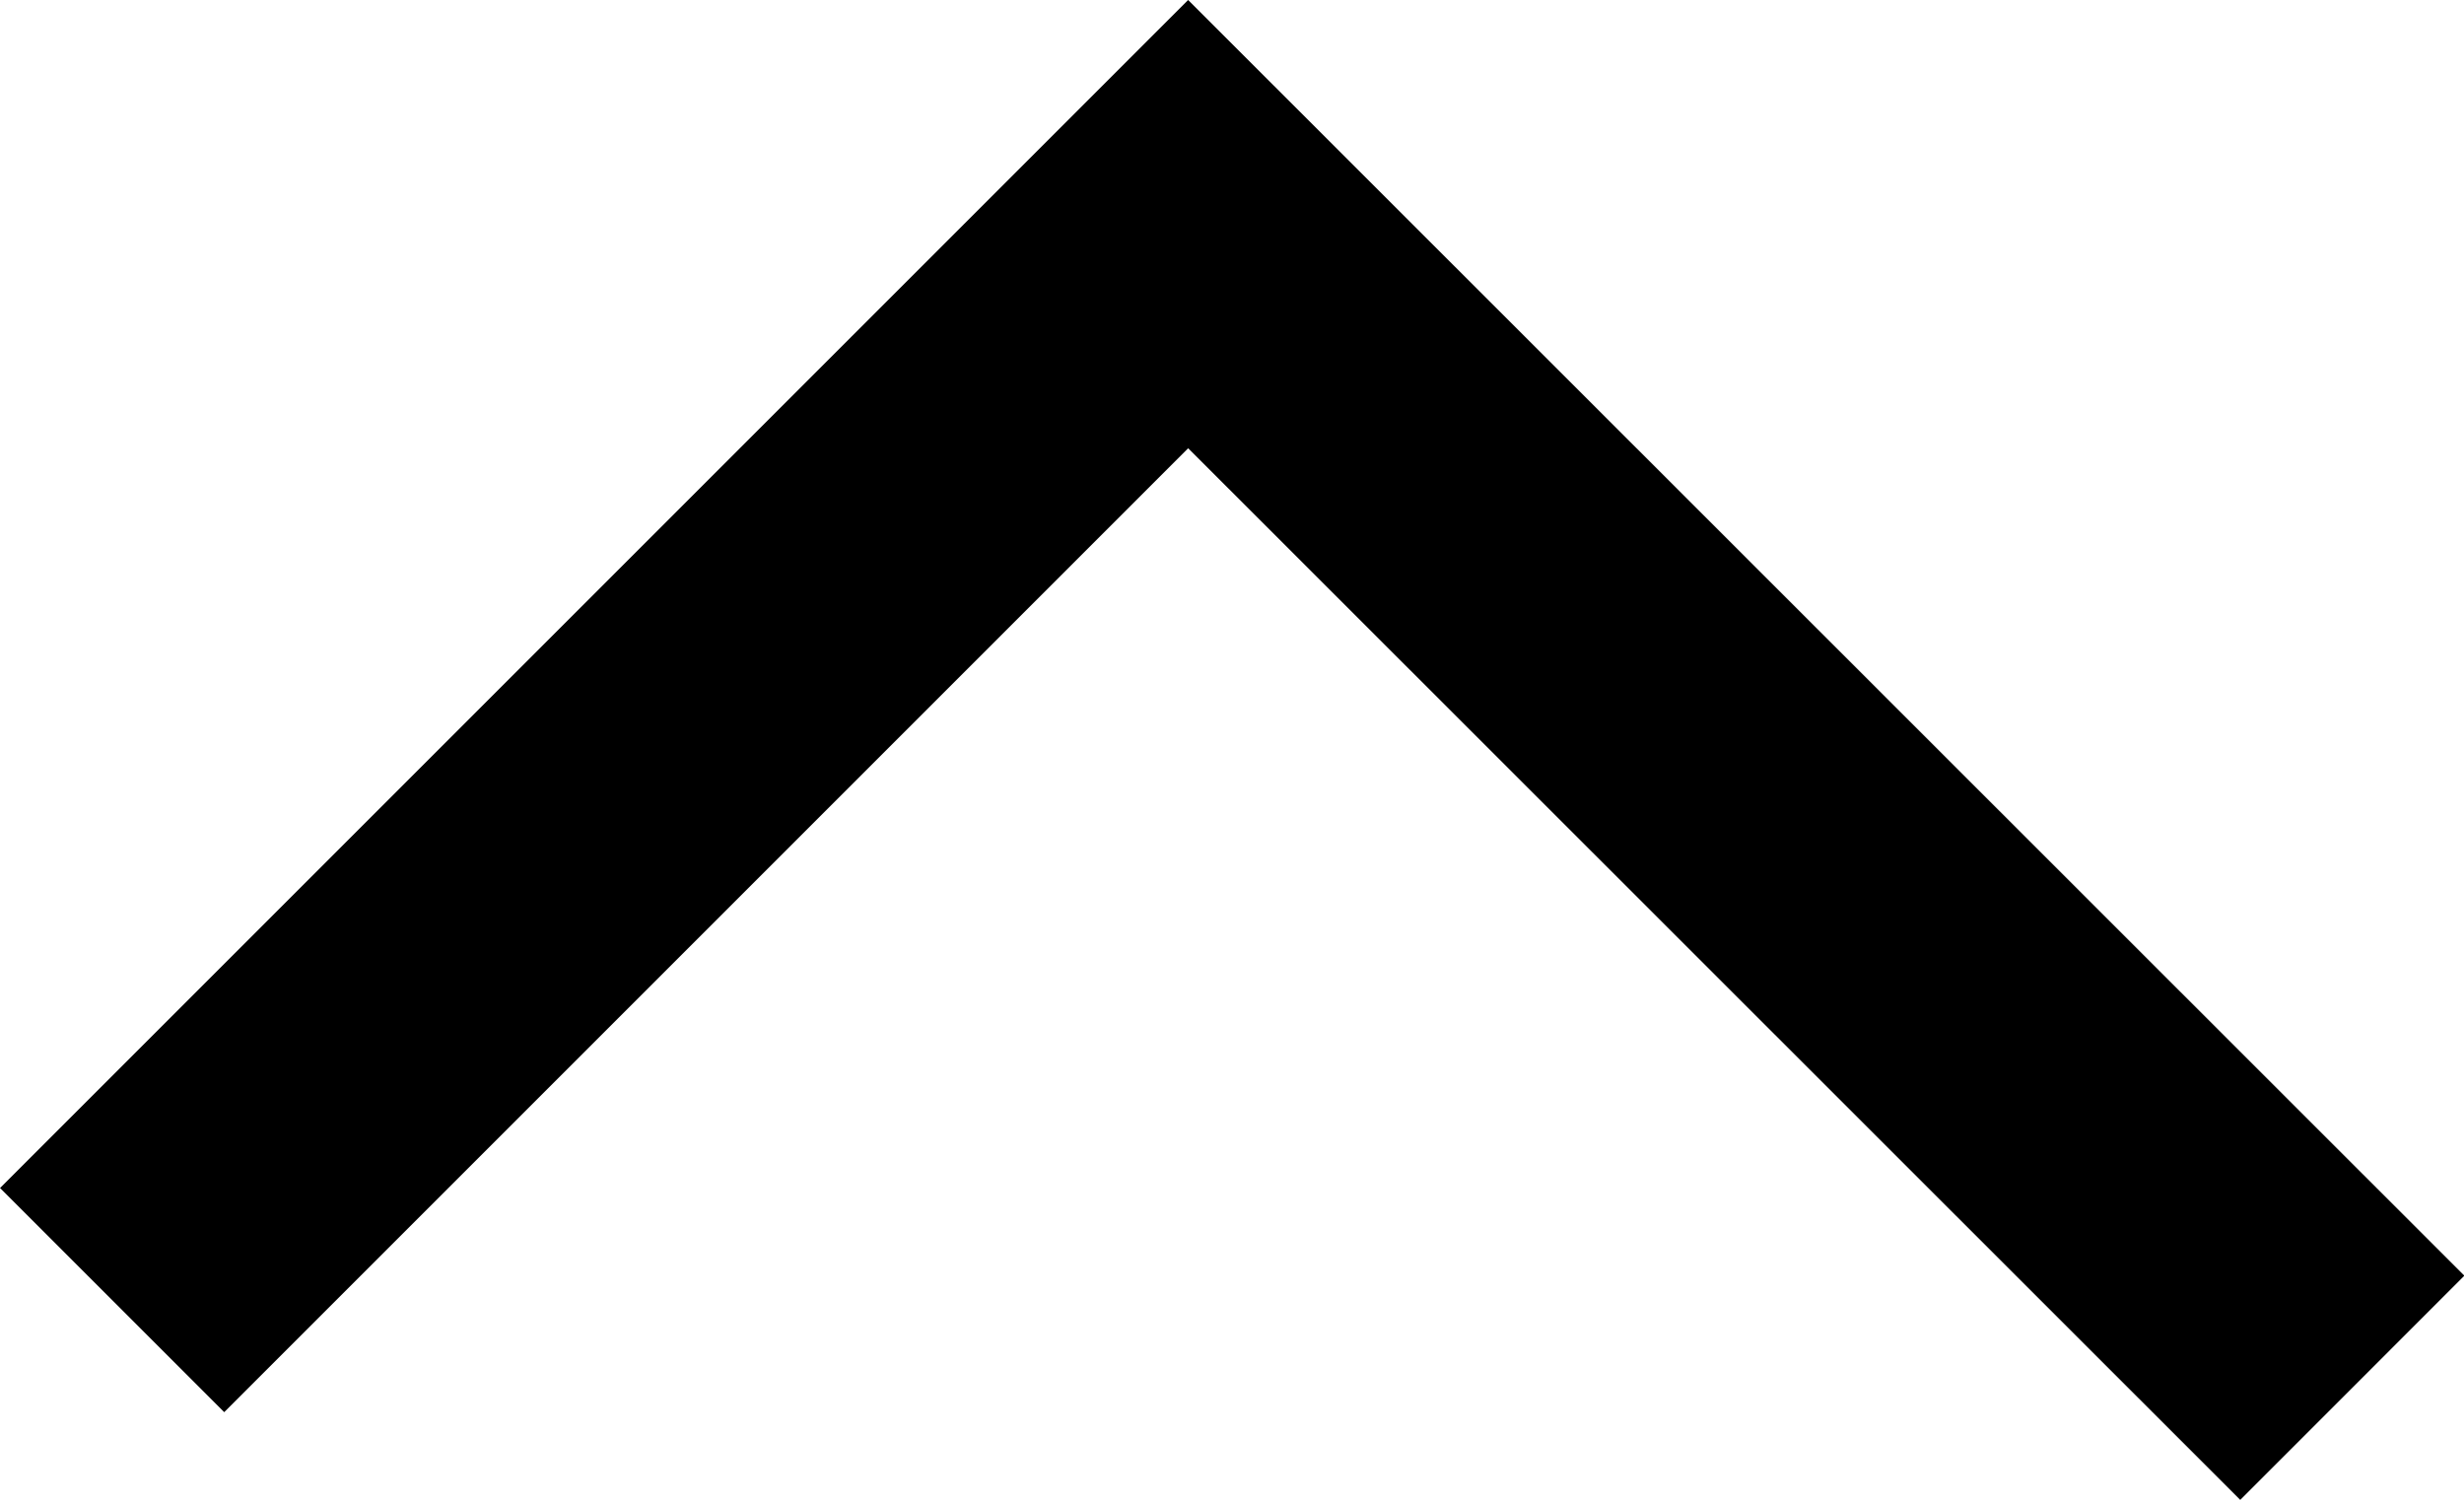 <svg xmlns="http://www.w3.org/2000/svg" width="23.318" height="14.195" viewBox="0 0 23.318 14.195">
  <g id="Grupo_136" data-name="Grupo 136" transform="translate(1.061 13.134) rotate(-90)">
    <path id="Caminho_1" data-name="Caminho 1" d="M0,21.2,11.013,10.183.83,0" transform="translate(0 0)" fill="none" stroke="#000" stroke-width="3"/>
  </g>
</svg>
